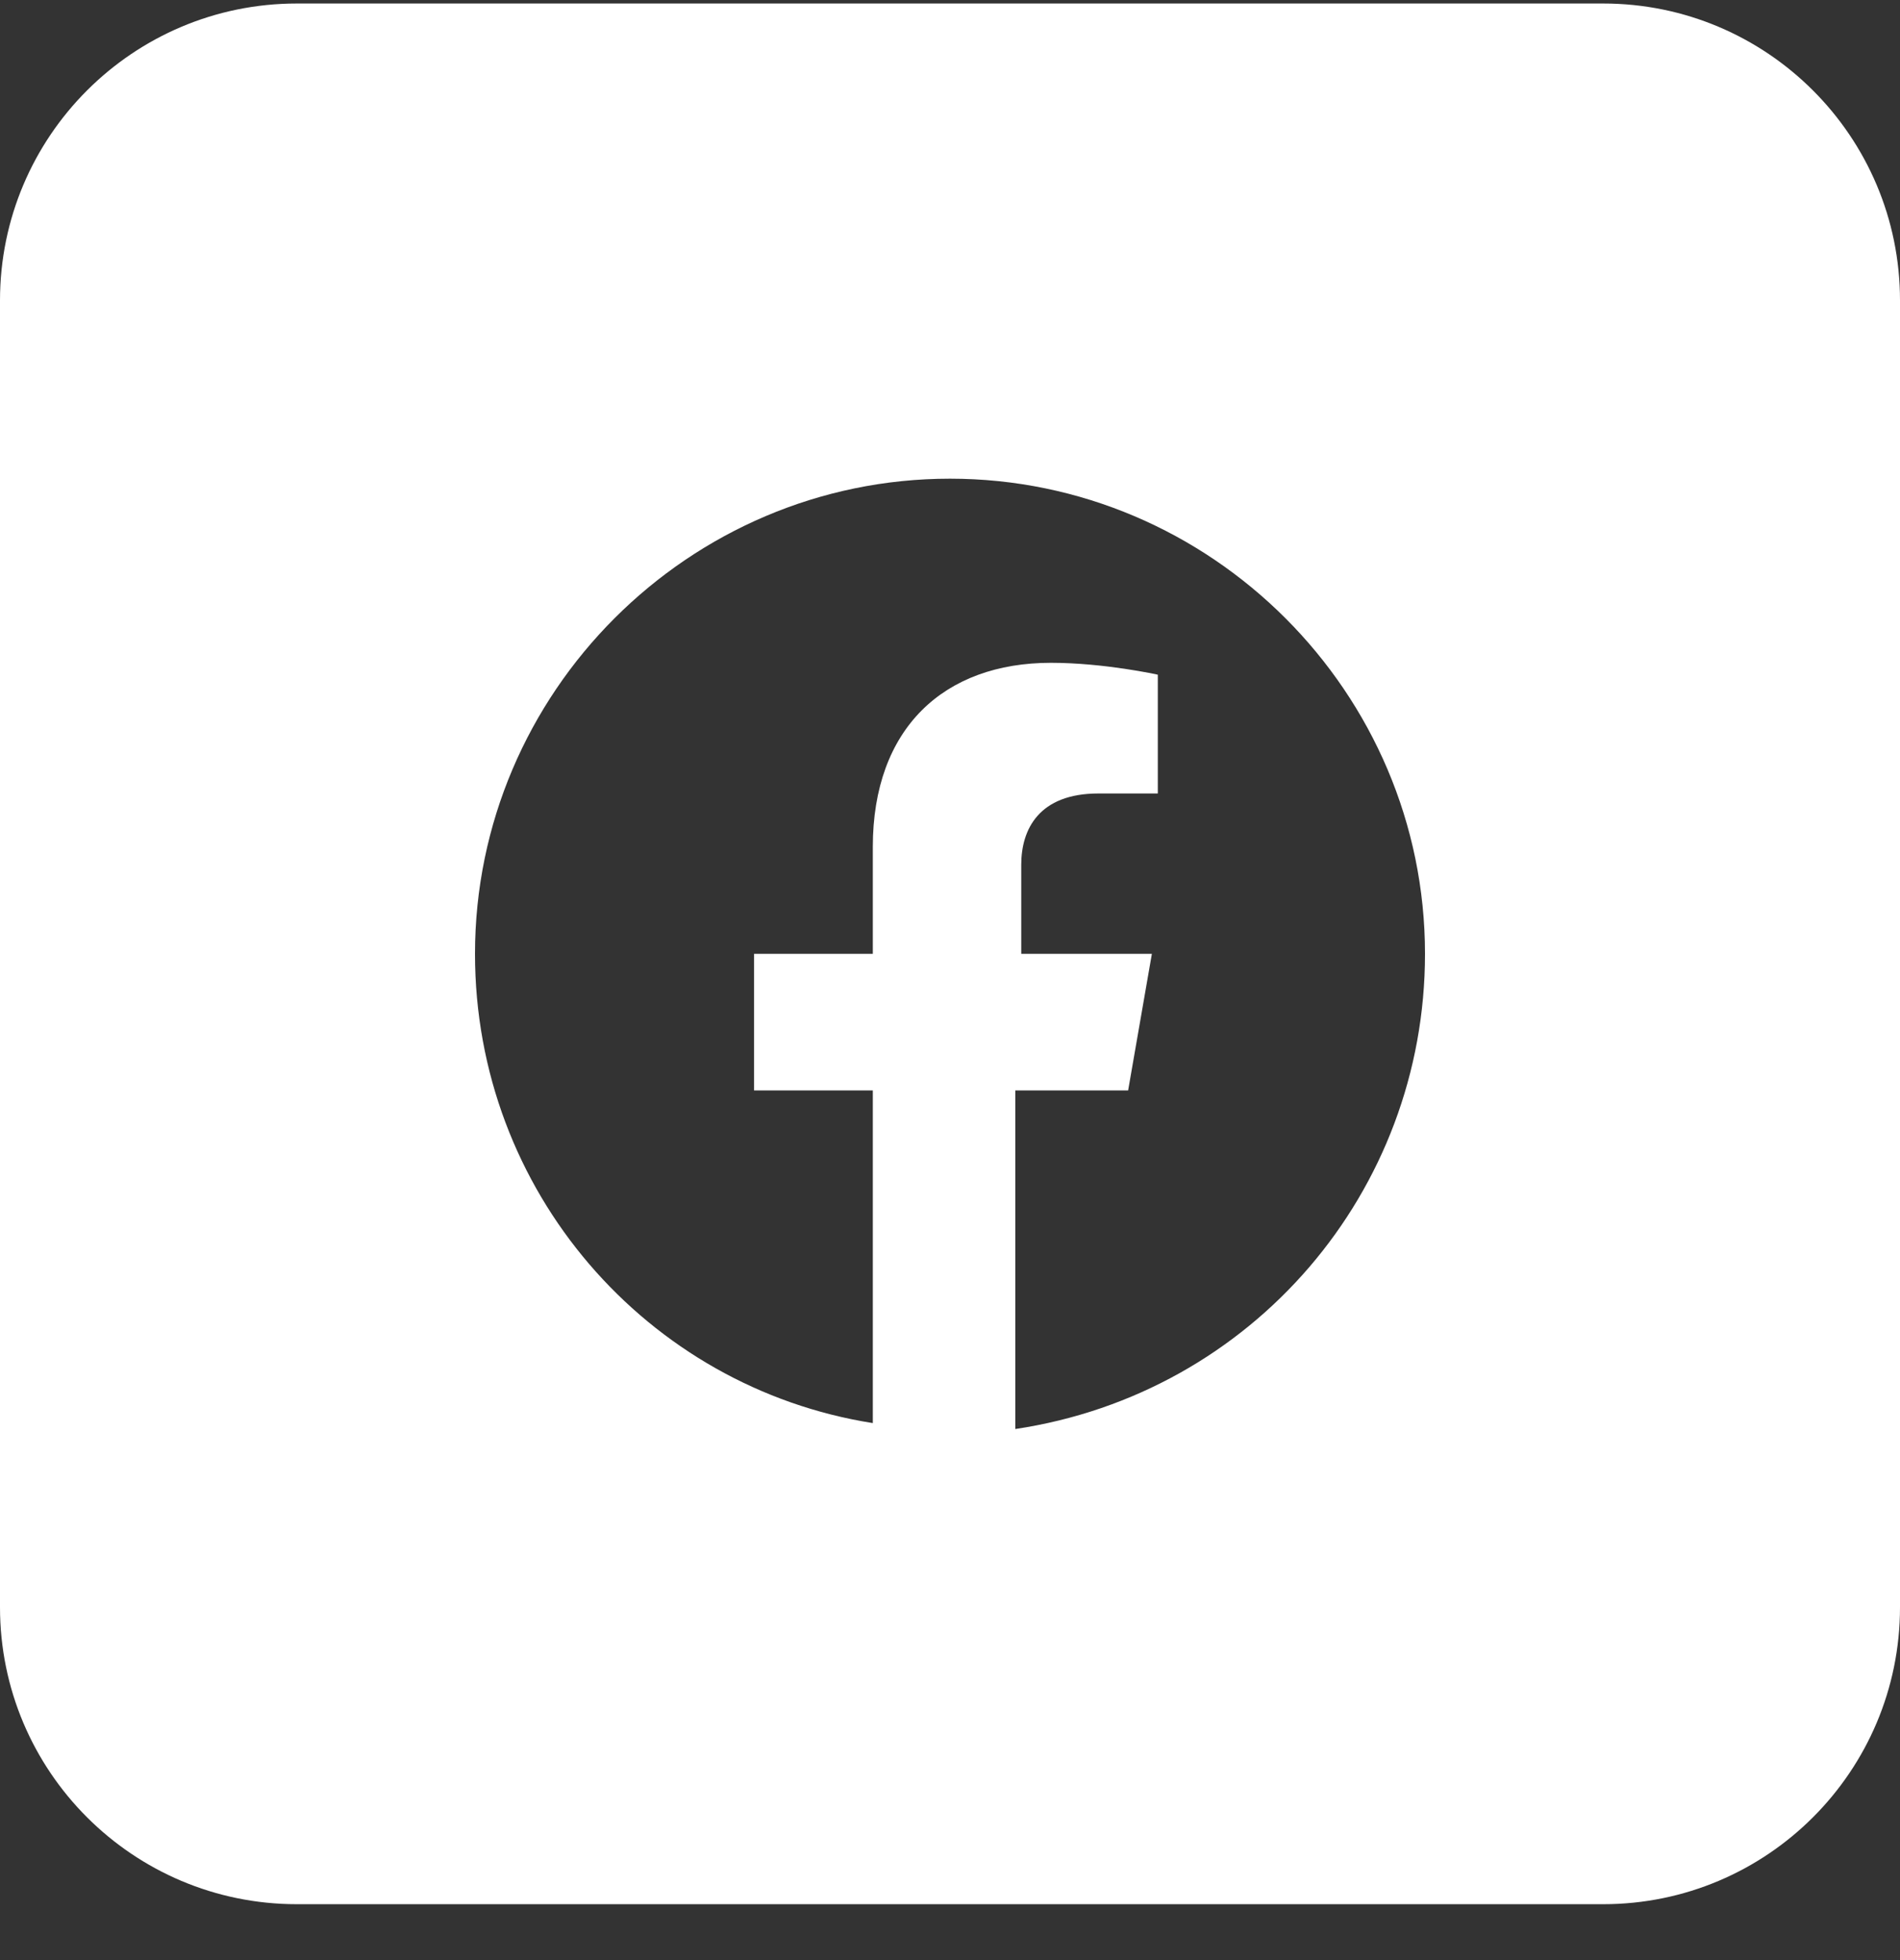 <svg width="32" height="33" viewBox="0 0 32 33" fill="none" xmlns="http://www.w3.org/2000/svg">
<rect x="0" y="0" width="32" height="33" fill="#333333" stroke="none"/>
<path fill-rule="evenodd" clip-rule="evenodd" d="M0 5.059C0 2.298 2.239 0.059 5 0.059H27C29.761 0.059 32 2.298 32 5.059V27.059C32 29.821 29.761 32.059 27 32.059H5C2.239 32.059 0 29.821 0 27.059V5.059ZM16 8.059C20.4 8.059 24 11.659 24 16.059C24 20.059 21.1 23.459 17.1 24.059V18.359H19L19.4 16.059H17.2V14.559C17.2 13.959 17.5 13.359 18.5 13.359H19.5V11.359C19.5 11.359 18.6 11.159 17.7 11.159C15.9 11.159 14.7 12.259 14.7 14.259V16.059H12.7V18.359H14.7V23.959C10.9 23.359 8 20.059 8 16.059C8 11.659 11.6 8.059 16 8.059Z" fill="white"/>
</svg>
